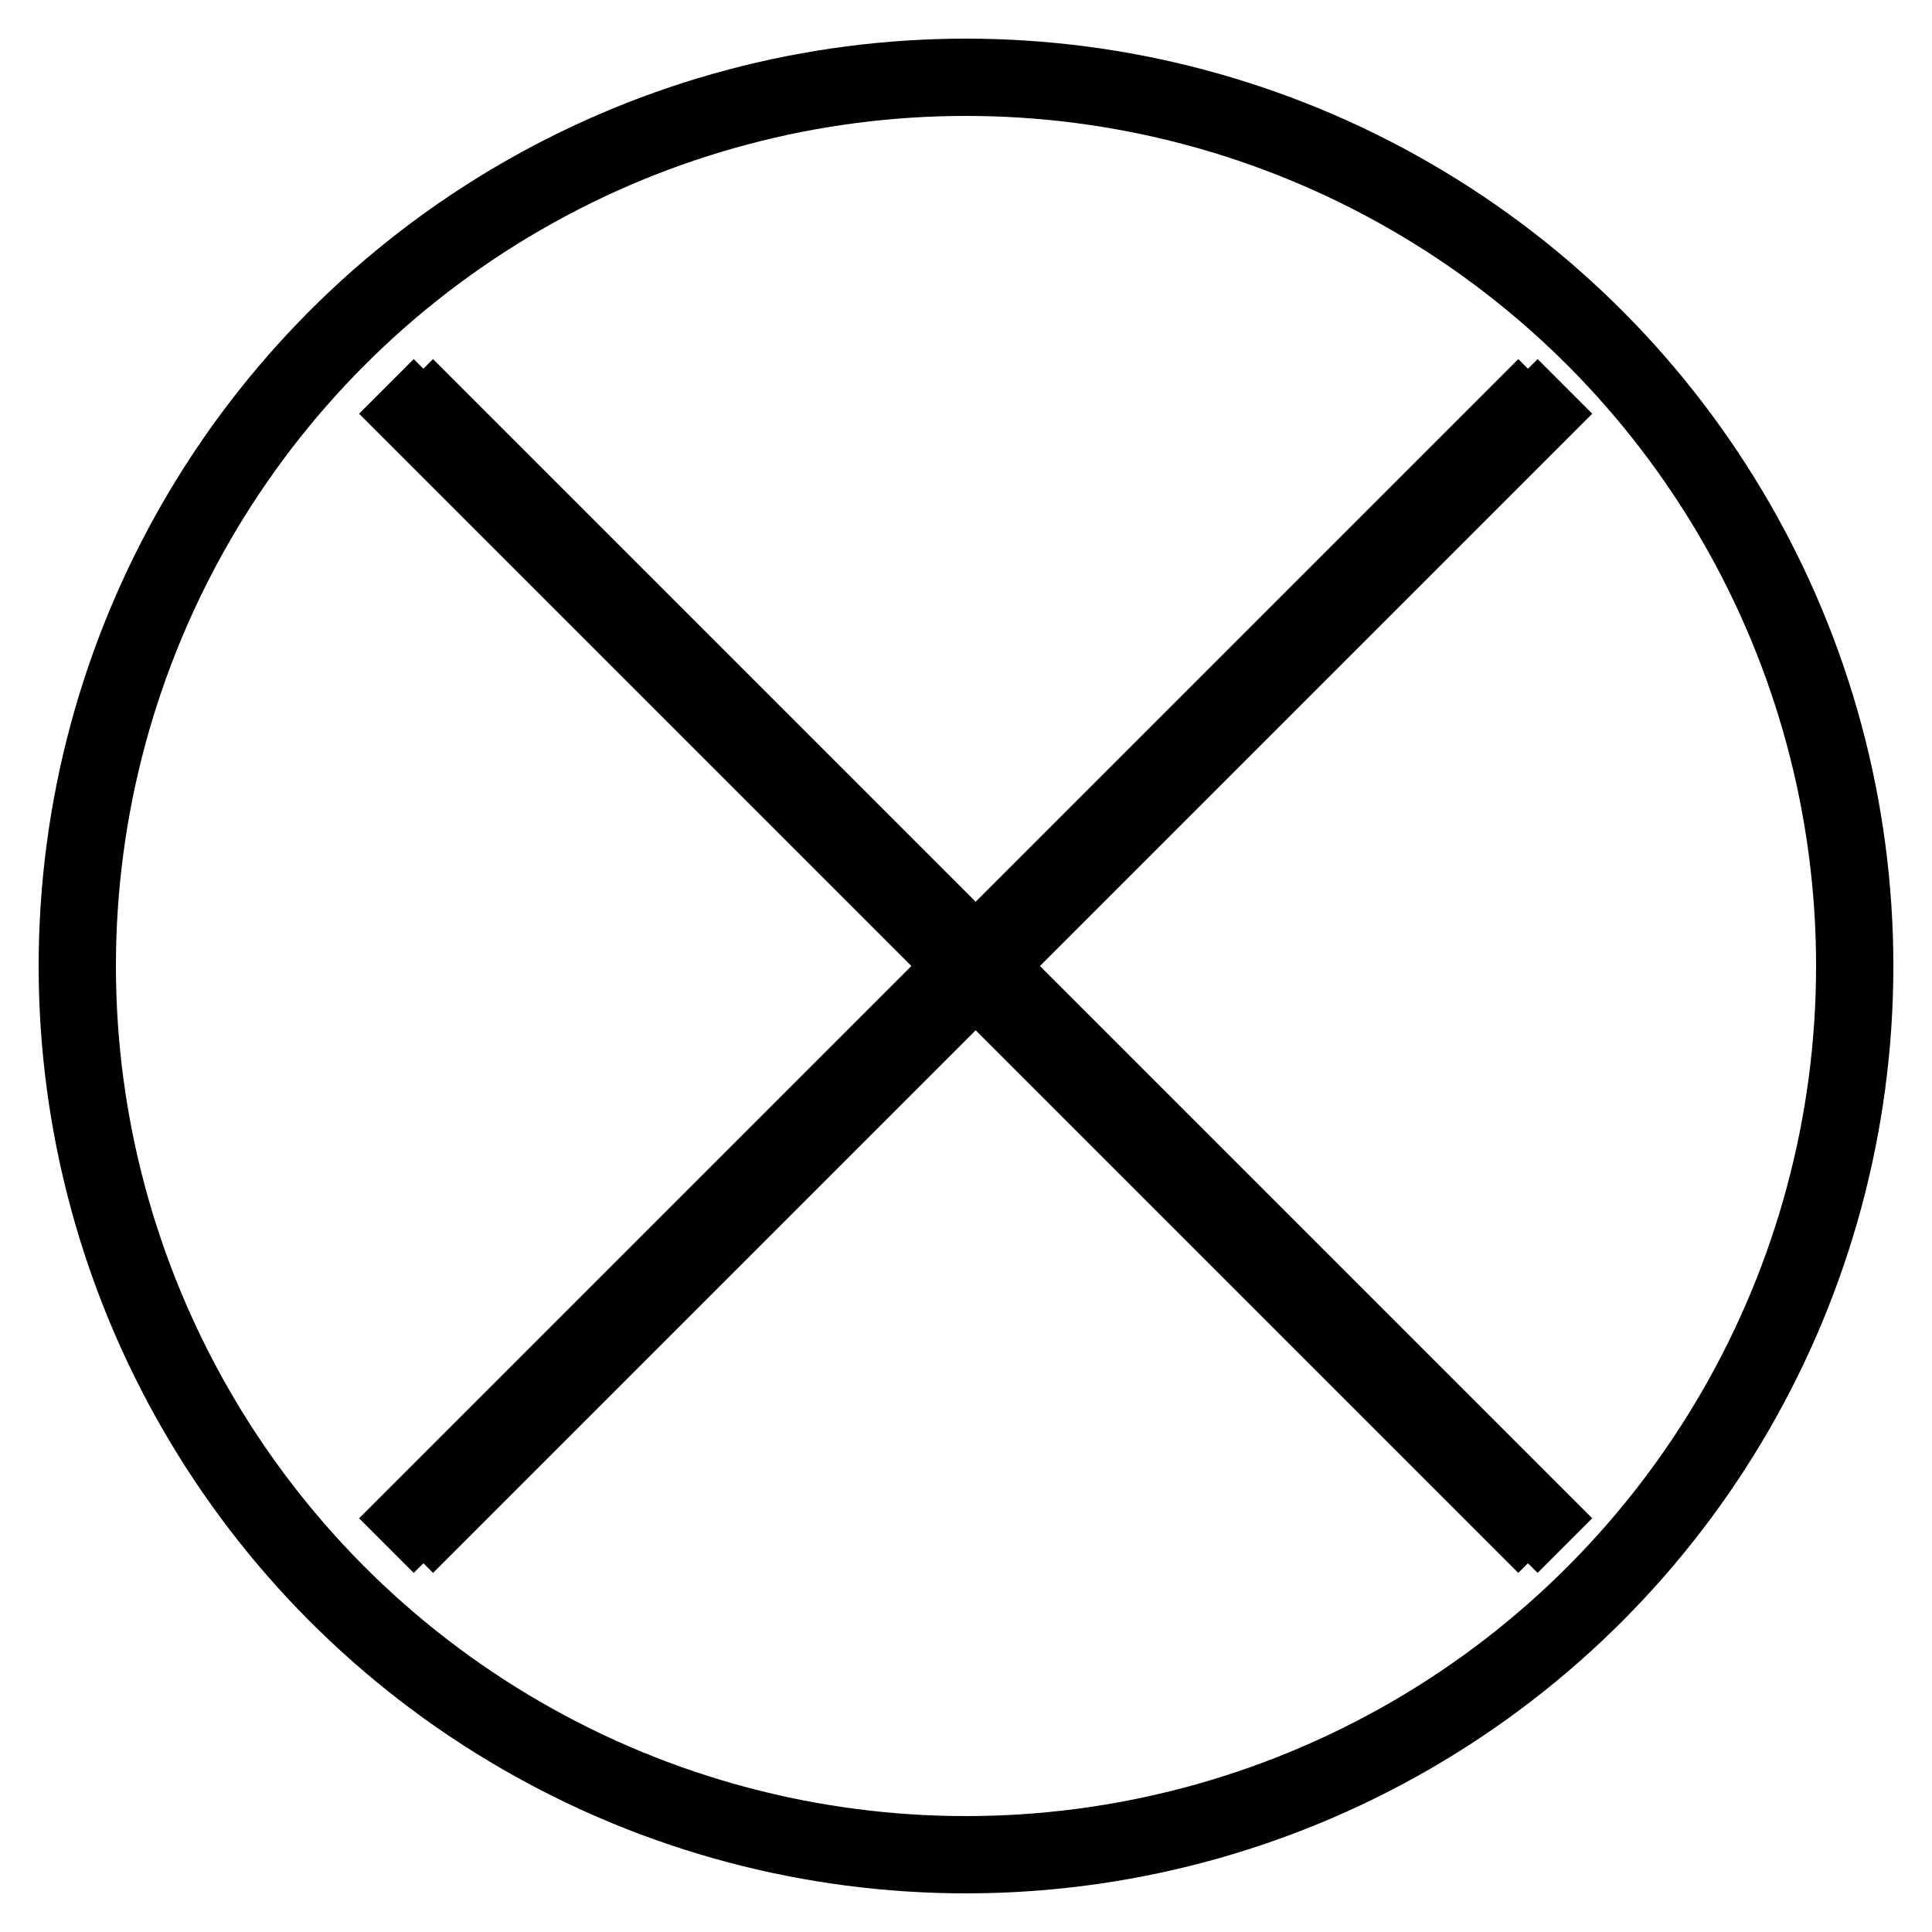 <svg width="200" height="200" xmlns="http://www.w3.org/2000/svg">
  <circle cx="100" cy="100" r="92" fill="none" stroke="black" stroke-width="8"></circle>
  <line x1="42" y1="40" x2="162" y2="160" stroke="#0000007f" stroke-width="8"></line>
  <line x1="42" y1="160" x2="162" y2="40" stroke="#0000007f" stroke-width="8"></line>
  <line x1="40" y1="40" x2="160" y2="160" stroke="#000000" stroke-width="8"></line>
  <line x1="40" y1="160" x2="160" y2="40" stroke="#000000" stroke-width="8"></line>
</svg>